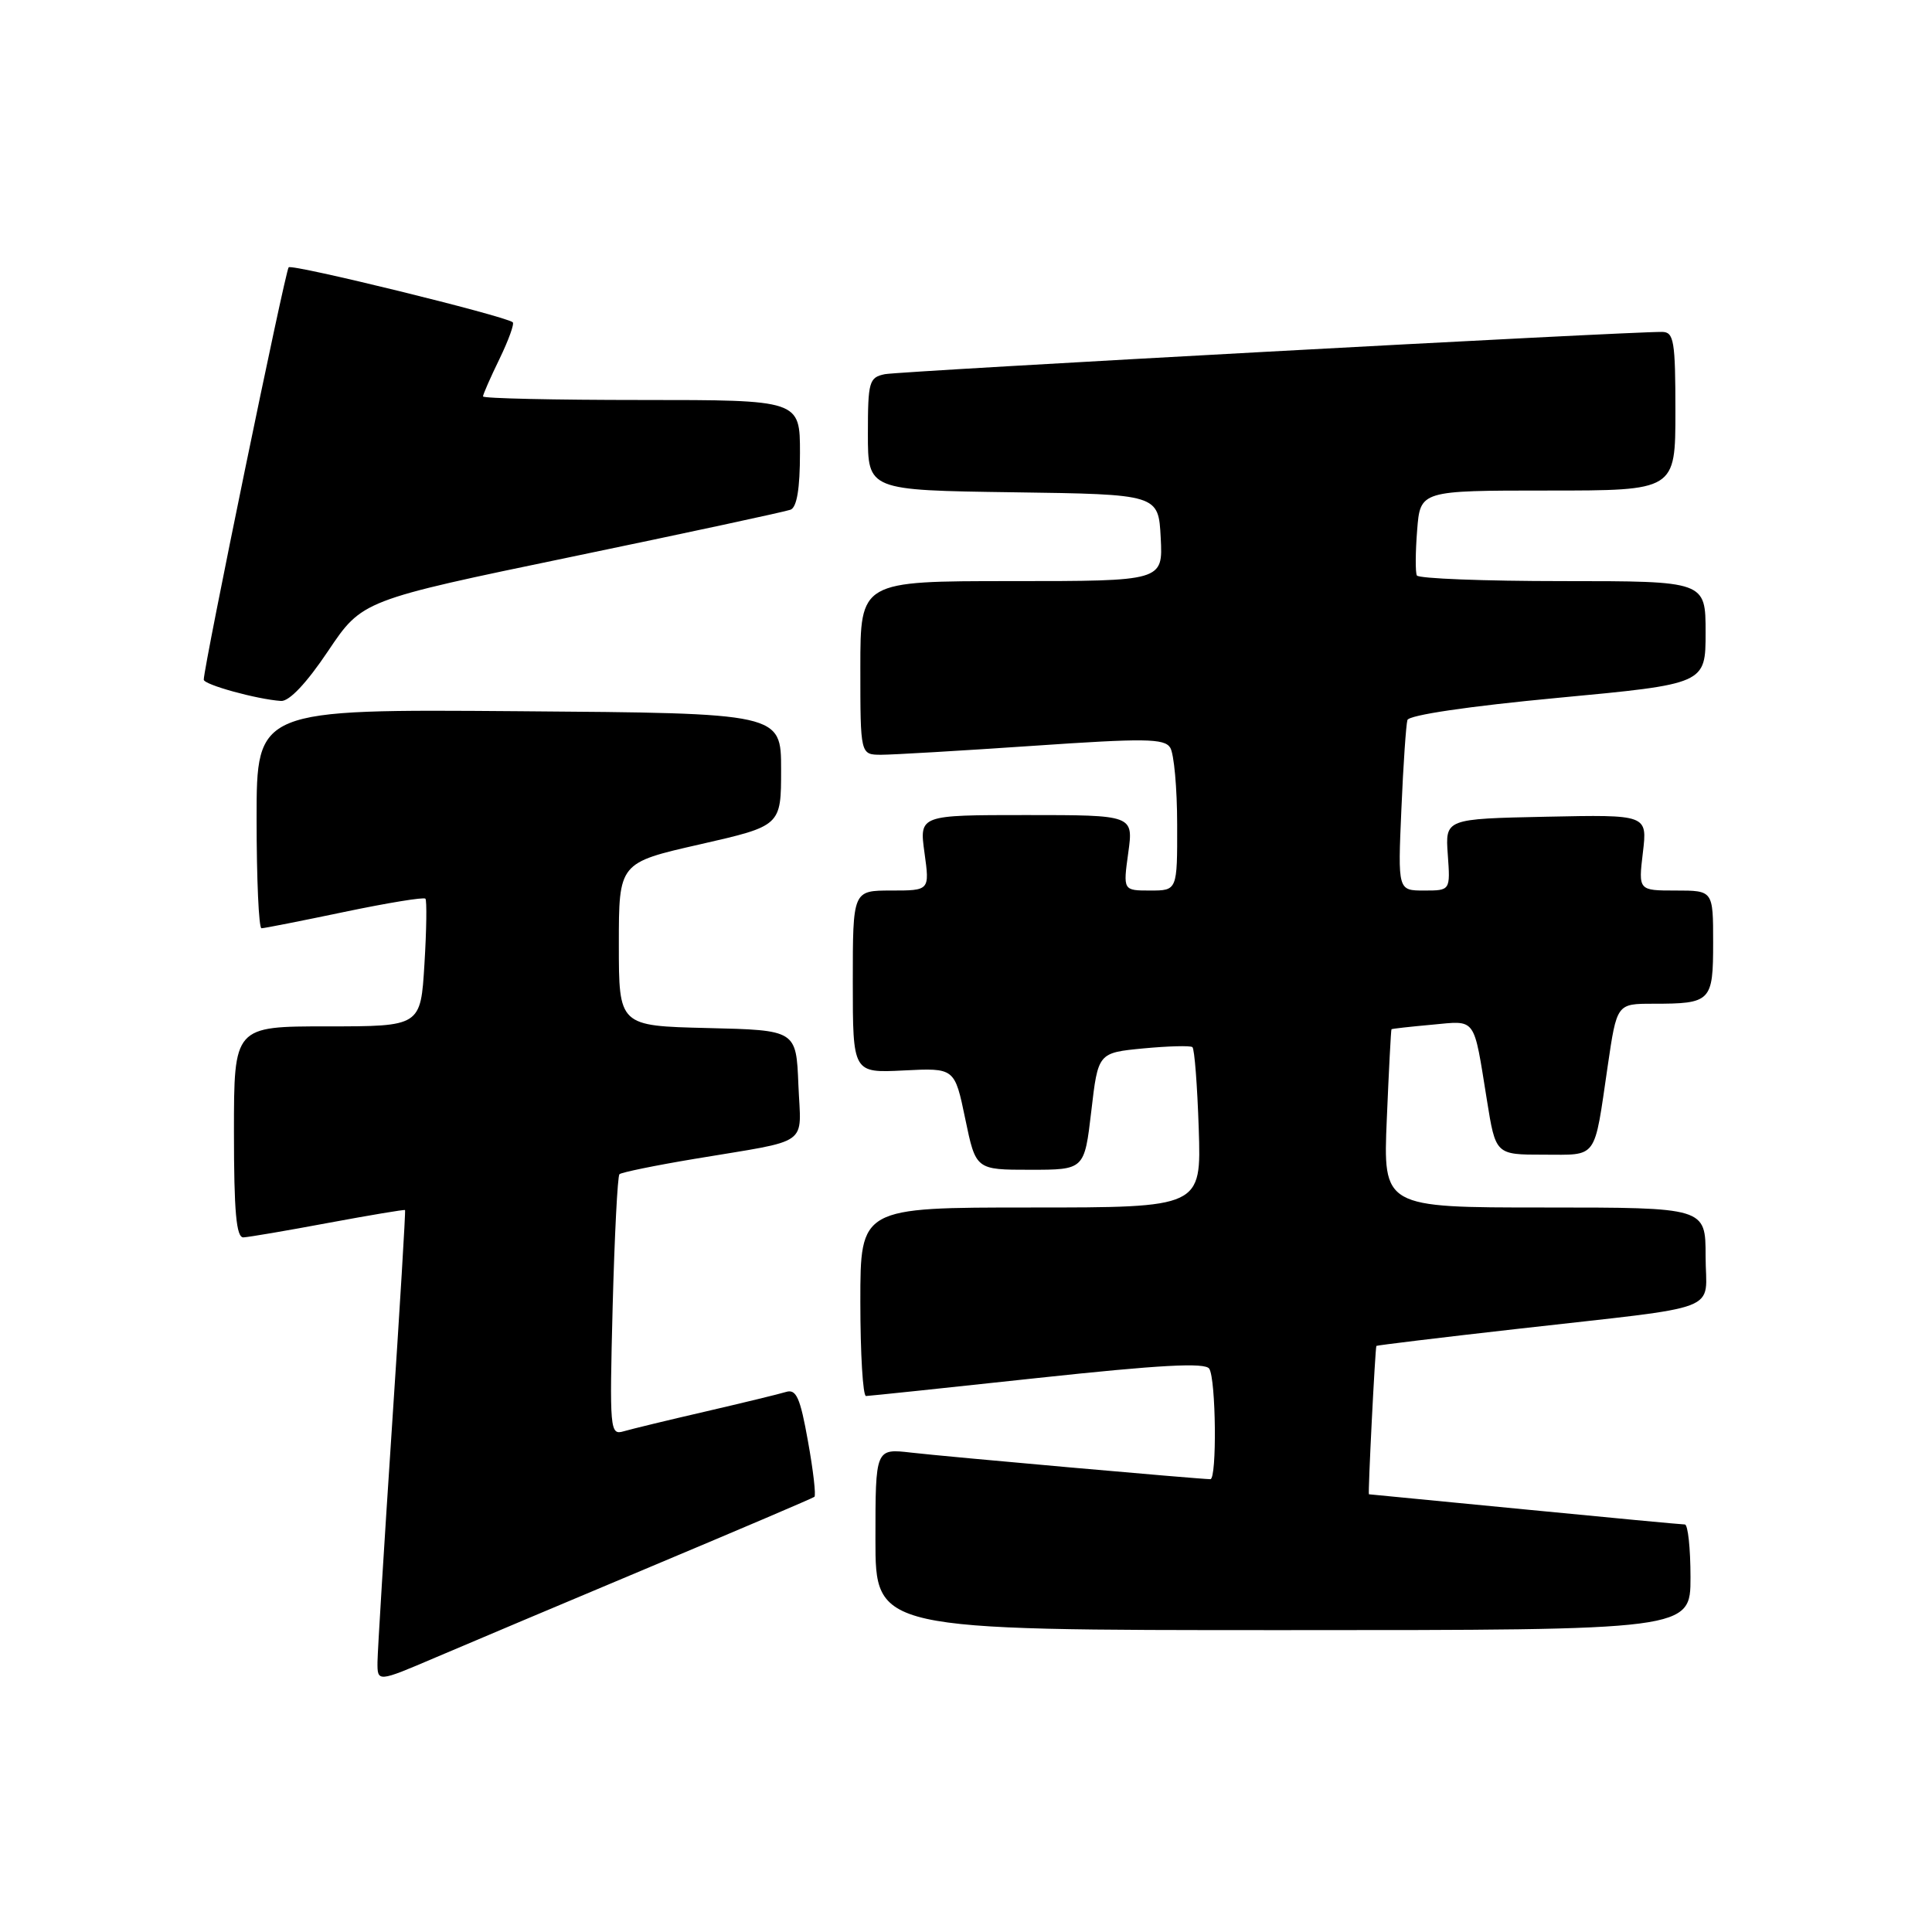 <?xml version="1.0" encoding="UTF-8" standalone="no"?>
<!DOCTYPE svg PUBLIC "-//W3C//DTD SVG 1.1//EN" "http://www.w3.org/Graphics/SVG/1.1/DTD/svg11.dtd" >
<svg xmlns="http://www.w3.org/2000/svg" xmlns:xlink="http://www.w3.org/1999/xlink" version="1.1" viewBox="0 0 256 256">
 <g >
 <path fill="currentColor"
d=" M 86.50 207.48 C 98.05 202.63 107.69 198.52 107.91 198.34 C 108.14 198.16 107.76 194.84 107.06 190.97 C 106.03 185.19 105.51 184.02 104.15 184.44 C 103.24 184.72 98.45 185.88 93.50 187.03 C 88.55 188.17 83.65 189.36 82.62 189.66 C 80.82 190.19 80.76 189.49 81.18 173.13 C 81.43 163.73 81.83 155.84 82.08 155.59 C 82.32 155.35 86.79 154.43 92.01 153.56 C 107.65 150.94 106.13 152.03 105.79 143.72 C 105.50 136.50 105.50 136.50 93.75 136.22 C 82.00 135.94 82.00 135.94 82.00 125.13 C 82.00 114.32 82.00 114.32 92.75 111.88 C 103.50 109.43 103.50 109.43 103.50 101.96 C 103.50 94.50 103.50 94.50 68.75 94.24 C 34.00 93.97 34.00 93.97 34.00 108.49 C 34.00 116.47 34.29 123.00 34.65 123.00 C 35.01 123.00 39.96 122.02 45.65 120.83 C 51.34 119.64 56.16 118.85 56.37 119.08 C 56.57 119.31 56.52 123.21 56.24 127.75 C 55.74 136.00 55.74 136.00 43.37 136.00 C 31.00 136.00 31.00 136.00 31.00 150.00 C 31.00 160.56 31.31 163.99 32.25 163.96 C 32.94 163.93 38.00 163.07 43.50 162.04 C 49.00 161.02 53.58 160.25 53.67 160.34 C 53.76 160.43 52.98 173.33 51.94 189.00 C 50.90 204.68 50.04 218.72 50.02 220.21 C 50.00 222.92 50.00 222.92 57.75 219.61 C 62.01 217.79 74.95 212.33 86.50 207.48 Z  M 224.00 209.00 C 224.00 205.15 223.66 202.00 223.25 202.00 C 222.84 202.00 213.28 201.10 202.00 200.00 C 190.72 198.90 181.45 198.00 181.39 198.00 C 181.24 198.00 182.22 178.54 182.38 178.34 C 182.44 178.26 190.82 177.24 201.00 176.09 C 228.93 172.92 226.00 174.05 226.00 166.45 C 226.00 160.00 226.00 160.00 204.63 160.00 C 183.26 160.00 183.26 160.00 183.76 148.25 C 184.03 141.79 184.31 136.45 184.38 136.38 C 184.45 136.31 186.85 136.04 189.73 135.78 C 195.69 135.23 195.22 134.60 197.02 145.75 C 198.18 153.00 198.18 153.00 204.52 153.00 C 211.78 153.00 211.19 153.82 213.03 141.25 C 214.24 133.00 214.24 133.00 219.04 133.00 C 226.73 133.00 227.00 132.72 227.00 124.89 C 227.00 118.00 227.00 118.00 222.05 118.00 C 217.09 118.00 217.09 118.00 217.69 112.97 C 218.29 107.94 218.29 107.94 204.89 108.22 C 191.50 108.50 191.50 108.50 191.84 113.25 C 192.18 118.00 192.18 118.00 188.70 118.00 C 185.22 118.00 185.22 118.00 185.69 107.25 C 185.94 101.34 186.31 96.01 186.49 95.41 C 186.69 94.75 194.62 93.58 206.41 92.47 C 226.00 90.63 226.00 90.63 226.00 83.81 C 226.00 77.00 226.00 77.00 207.06 77.00 C 196.64 77.00 187.95 76.66 187.74 76.25 C 187.53 75.84 187.55 73.14 187.78 70.25 C 188.19 65.00 188.19 65.00 205.10 65.00 C 222.00 65.00 222.00 65.00 222.00 54.50 C 222.00 45.18 221.80 44.00 220.25 43.98 C 215.86 43.92 119.25 49.18 117.25 49.58 C 115.16 50.01 115.00 50.56 115.00 57.50 C 115.00 64.96 115.00 64.96 134.25 65.23 C 153.50 65.50 153.50 65.50 153.80 71.25 C 154.10 77.00 154.10 77.00 134.05 77.00 C 114.00 77.00 114.00 77.00 114.00 88.50 C 114.00 100.00 114.00 100.00 116.75 100.01 C 118.26 100.01 127.30 99.48 136.83 98.83 C 151.69 97.81 154.29 97.84 155.06 99.07 C 155.56 99.86 155.98 104.44 155.98 109.25 C 156.00 118.00 156.00 118.00 152.41 118.00 C 148.81 118.00 148.81 118.00 149.50 113.00 C 150.19 108.00 150.19 108.00 136.00 108.00 C 121.81 108.00 121.81 108.00 122.50 113.00 C 123.19 118.00 123.19 118.00 118.09 118.00 C 113.00 118.00 113.00 118.00 113.00 130.09 C 113.00 142.18 113.00 142.18 119.75 141.84 C 126.50 141.50 126.50 141.50 127.90 148.25 C 129.30 155.00 129.30 155.00 136.50 155.00 C 143.69 155.00 143.69 155.00 144.60 147.25 C 145.50 139.50 145.50 139.50 151.50 138.92 C 154.80 138.61 157.72 138.53 158.00 138.75 C 158.28 138.98 158.65 143.85 158.84 149.58 C 159.18 160.00 159.18 160.00 136.59 160.00 C 114.00 160.00 114.00 160.00 114.00 172.50 C 114.00 179.38 114.34 184.99 114.75 184.98 C 115.16 184.97 125.40 183.90 137.50 182.59 C 153.70 180.85 159.69 180.52 160.23 181.36 C 161.13 182.74 161.26 196.00 160.38 196.00 C 159.02 196.00 125.20 193.00 120.75 192.48 C 116.00 191.93 116.00 191.93 116.00 203.97 C 116.00 216.00 116.00 216.00 170.00 216.00 C 224.00 216.00 224.00 216.00 224.00 209.00 Z  M 43.47 86.27 C 47.99 79.54 47.99 79.54 75.74 73.78 C 91.01 70.61 104.06 67.80 104.75 67.54 C 105.59 67.22 106.00 64.74 106.00 60.03 C 106.00 53.00 106.00 53.00 85.00 53.00 C 73.45 53.00 64.00 52.79 64.00 52.53 C 64.00 52.27 64.98 50.03 66.19 47.55 C 67.39 45.07 68.18 42.89 67.94 42.70 C 66.86 41.85 38.72 34.95 38.25 35.42 C 37.80 35.87 27.00 88.31 27.00 90.06 C 27.00 90.72 34.03 92.66 37.23 92.88 C 38.32 92.96 40.63 90.51 43.47 86.27 Z "/>
</g>
</svg>